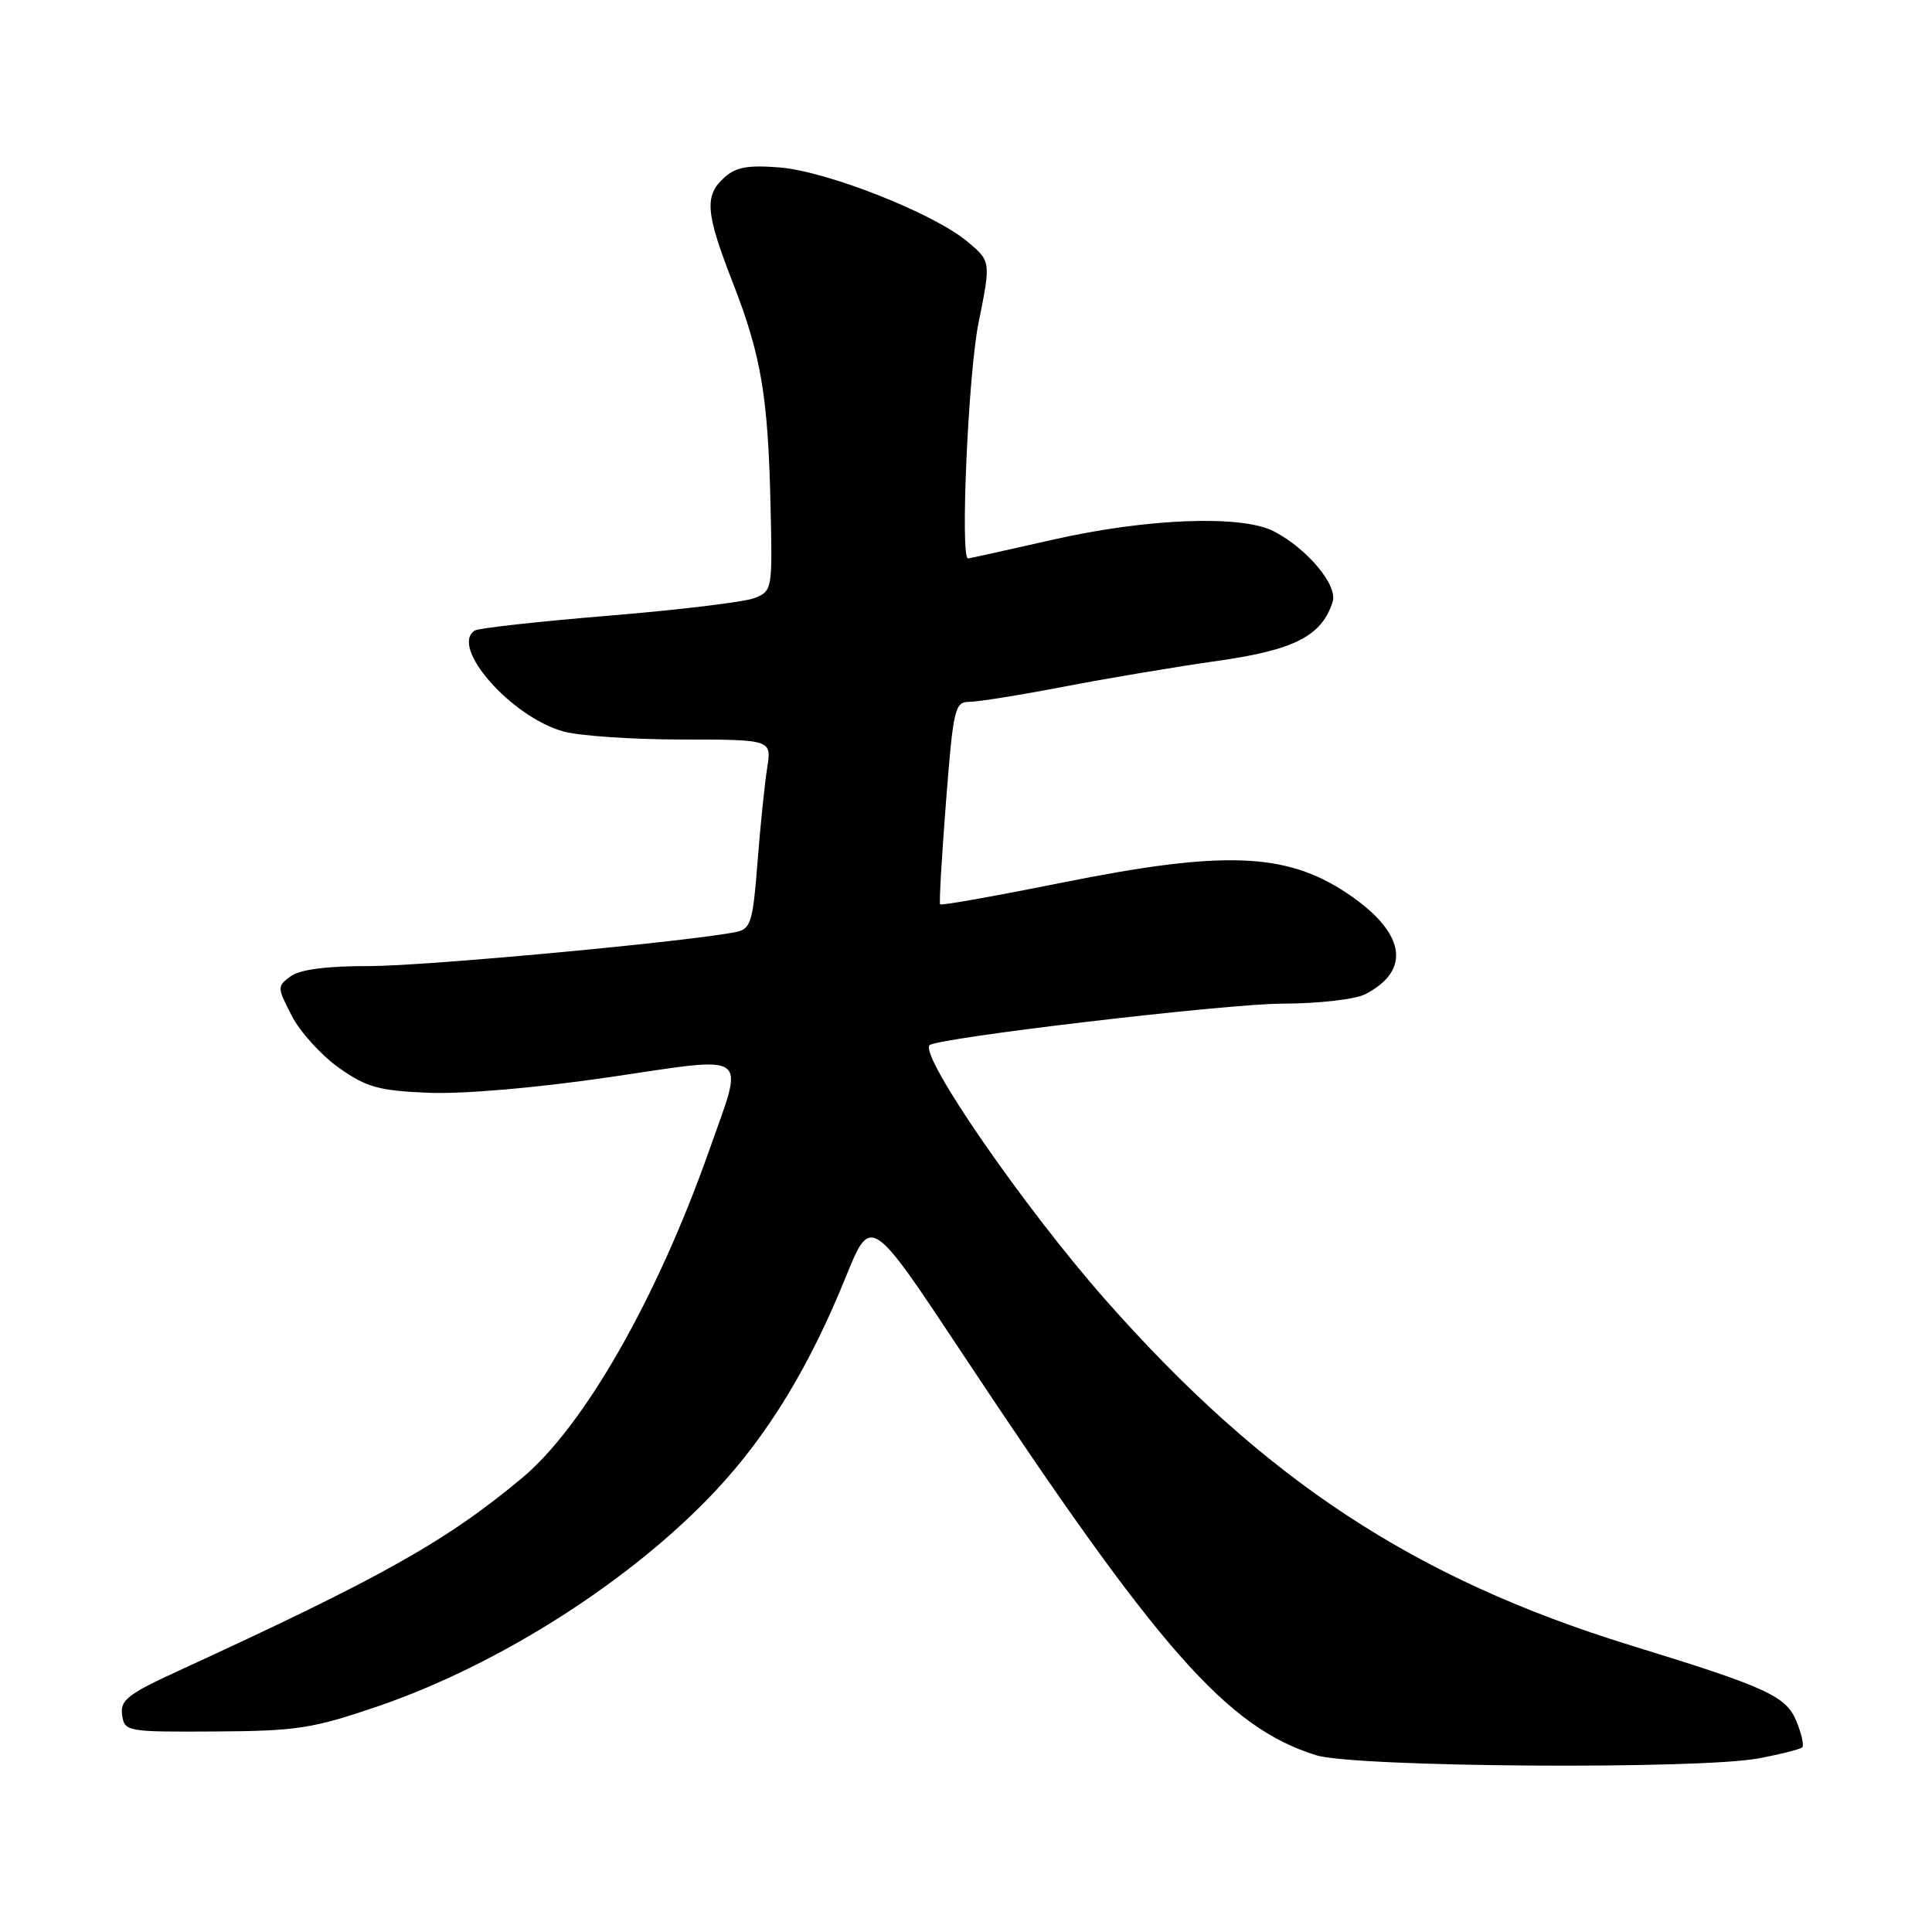 <?xml version="1.0" encoding="UTF-8" standalone="no"?>
<!DOCTYPE svg PUBLIC "-//W3C//DTD SVG 1.1//EN" "http://www.w3.org/Graphics/SVG/1.1/DTD/svg11.dtd" >
<svg xmlns="http://www.w3.org/2000/svg" xmlns:xlink="http://www.w3.org/1999/xlink" version="1.1" viewBox="0 0 256 256">
 <g >
 <path fill="currentColor"
d=" M 233.04 232.99 C 235.96 232.44 238.55 231.78 238.81 231.53 C 239.06 231.27 238.71 229.71 238.03 228.06 C 236.65 224.73 234.12 223.57 216.08 218.02 C 187.43 209.19 167.55 196.12 146.46 172.21 C 135.72 160.04 121.79 139.87 123.18 138.49 C 124.15 137.53 162.52 133.00 169.86 132.99 C 174.72 132.98 179.55 132.43 180.90 131.74 C 187.13 128.53 186.20 123.48 178.42 118.31 C 170.35 112.95 162.06 112.66 140.66 116.97 C 131.95 118.72 124.71 120.01 124.57 119.83 C 124.43 119.65 124.78 113.54 125.35 106.25 C 126.31 93.87 126.52 93.00 128.44 93.00 C 129.58 93.00 135.23 92.09 141.00 90.98 C 146.78 89.87 155.93 88.33 161.34 87.57 C 171.54 86.12 175.14 84.27 176.58 79.75 C 177.28 77.56 173.27 72.74 168.80 70.41 C 164.57 68.20 152.02 68.67 139.52 71.51 C 133.48 72.88 128.42 74.00 128.27 74.00 C 127.21 74.00 128.30 49.56 129.65 42.83 C 131.31 34.62 131.31 34.62 128.17 32.00 C 123.68 28.25 109.66 22.72 103.33 22.19 C 99.12 21.85 97.50 22.14 95.97 23.53 C 93.31 25.94 93.48 28.15 97.08 37.40 C 100.86 47.11 101.77 52.46 102.10 66.99 C 102.36 78.18 102.33 78.33 99.93 79.26 C 98.59 79.77 89.93 80.82 80.68 81.58 C 71.43 82.34 63.44 83.23 62.93 83.54 C 59.52 85.65 67.70 94.99 74.65 96.92 C 76.77 97.51 83.85 97.99 90.38 97.99 C 102.26 98.00 102.26 98.00 101.65 101.79 C 101.32 103.87 100.74 109.50 100.37 114.31 C 99.77 122.10 99.48 123.08 97.60 123.48 C 91.60 124.73 56.35 128.02 48.94 128.01 C 43.29 128.00 39.75 128.46 38.52 129.36 C 36.71 130.68 36.71 130.83 38.67 134.61 C 39.77 136.75 42.59 139.85 44.92 141.50 C 48.59 144.09 50.20 144.53 56.83 144.80 C 61.36 144.99 71.15 144.14 80.75 142.73 C 99.75 139.94 98.66 139.14 93.96 152.46 C 87.04 172.07 77.37 189.00 69.20 195.82 C 59.12 204.23 50.61 209.01 23.68 221.38 C 16.94 224.47 15.90 225.28 16.18 227.23 C 16.49 229.45 16.77 229.50 28.50 229.43 C 39.31 229.37 41.44 229.04 50.00 226.12 C 66.17 220.60 83.71 209.40 94.85 197.50 C 101.77 190.11 107.27 181.06 112.05 169.26 C 115.38 161.03 115.38 161.03 127.52 179.35 C 153.57 218.67 162.56 228.88 174.40 232.58 C 179.48 234.17 225.13 234.49 233.04 232.99 Z "/>
</g>
</svg>